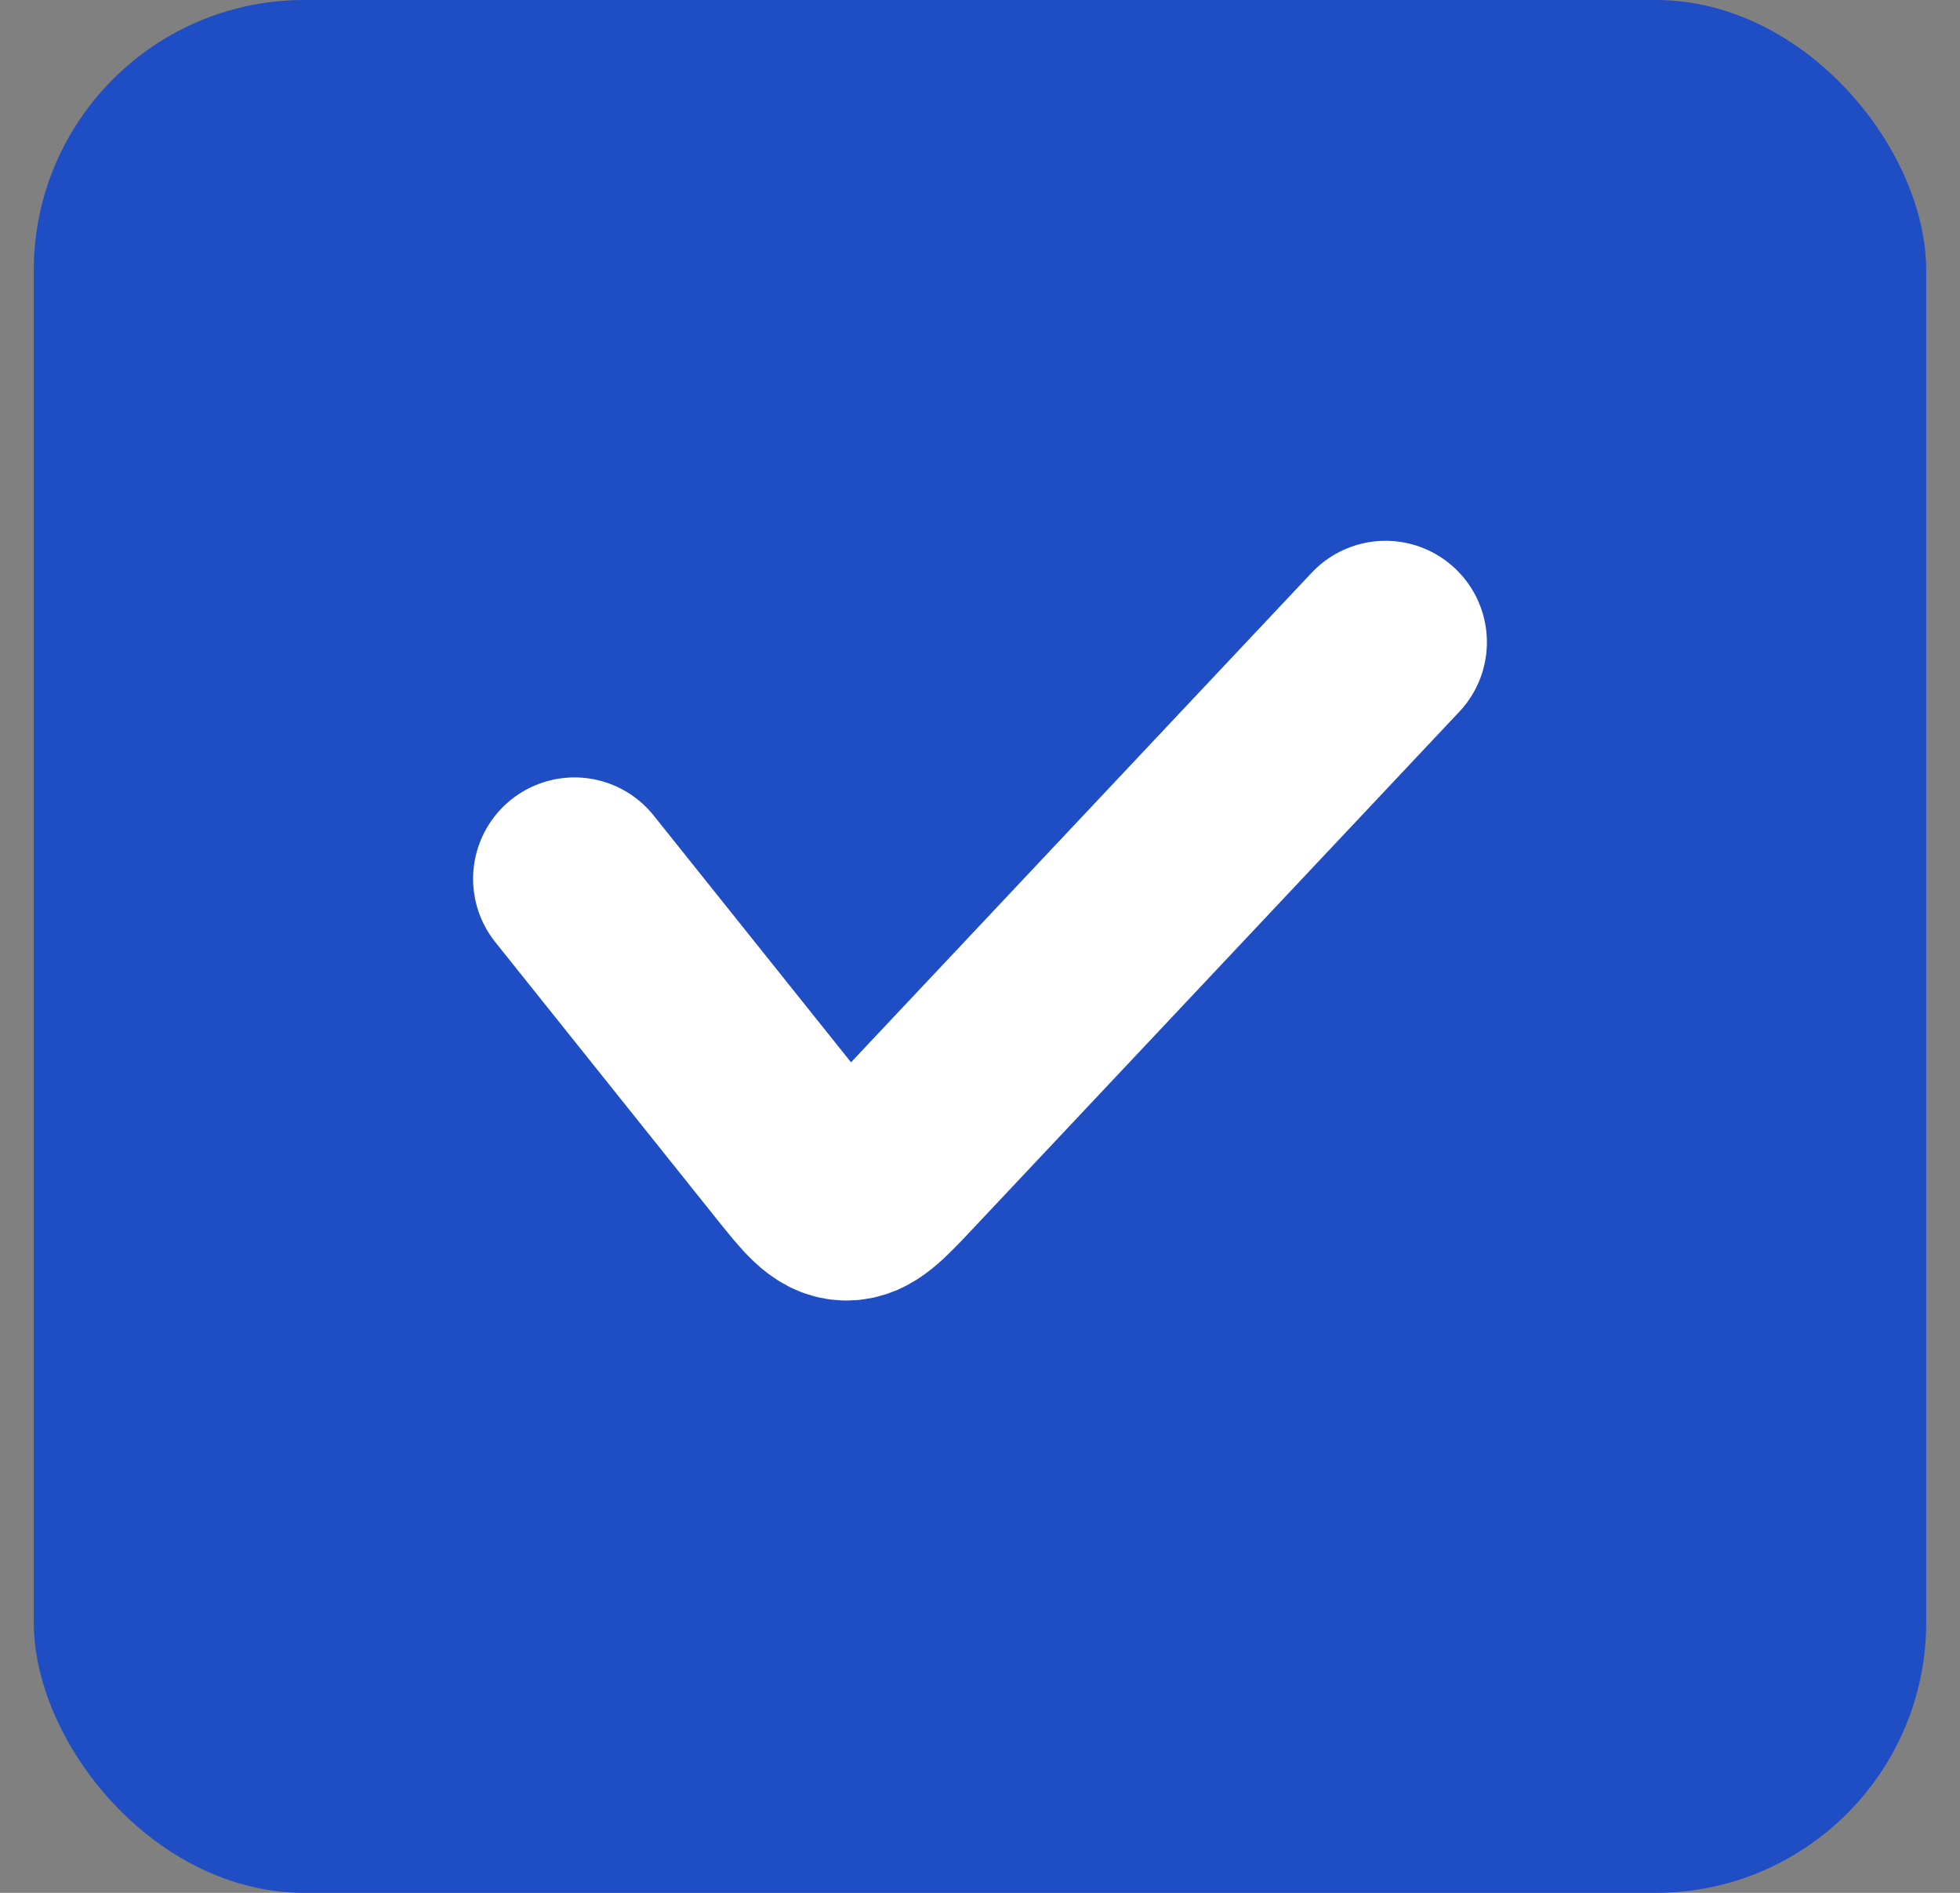 <svg width="29" height="28" viewBox="0 0 29 28" fill="none" xmlns="http://www.w3.org/2000/svg">
<rect x="0" y="0" width="29" height="28" fill="#808080" stroke="none"/>
<rect x="0.5" width="28" height="28" rx="4" fill="#1F4DC4"/>
<path d="M8.5 13L11.78 17.101C12.115 17.519 12.283 17.728 12.511 17.738C12.738 17.747 12.922 17.552 13.29 17.161L20.5 9.5" stroke="white" stroke-width="3" stroke-linecap="round"/>
</svg>
